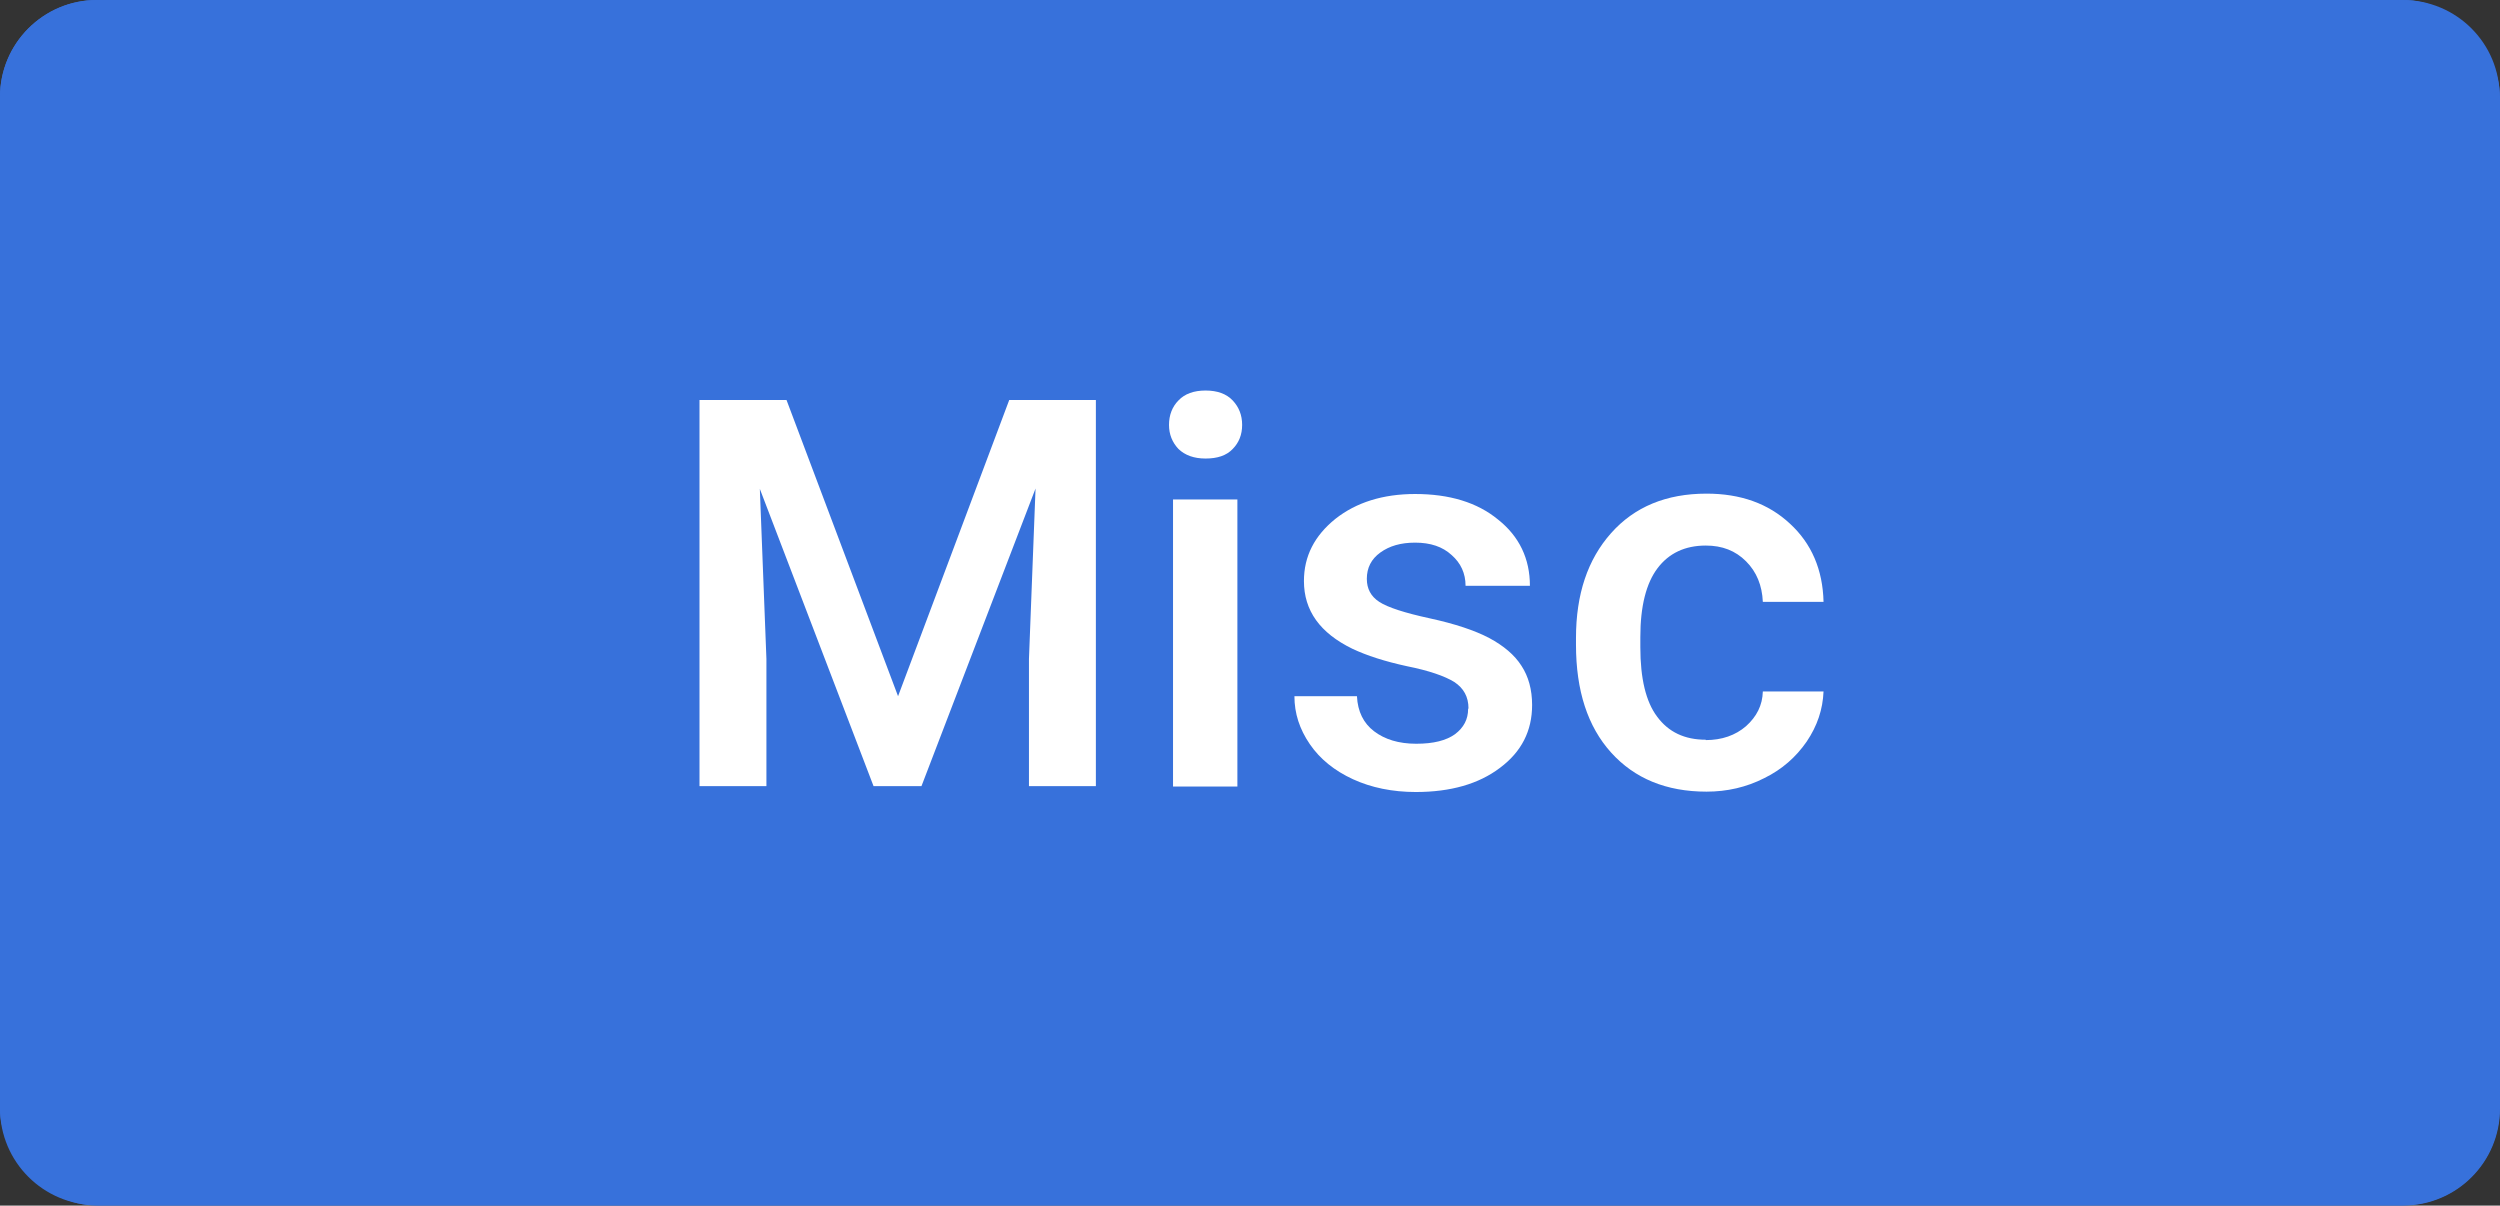 <?xml version="1.0" encoding="UTF-8"?>
<svg id="Layer_1" data-name="Layer 1" xmlns="http://www.w3.org/2000/svg" viewBox="0 0 68.37 32.97">
  <rect x="0" y="0" width="68.37" height="32.97" fill="#333333" stroke="none"/>
  <defs>
    <style>
      .cls-1 {
        fill: #fff;
      }

      .cls-2 {
        fill: #3771db;
      }
    </style>
  </defs>
  <rect class="cls-2" x="0" y="0" width="68.37" height="32.97" rx="2.65" ry="2.65"/>
  <g>
    <path class="cls-1" d="M21.51,10.94l3.05,8.1,3.04-8.1h2.37v10.56h-1.83v-3.48l.18-4.66-3.12,8.14h-1.31l-3.11-8.13.18,4.65v3.48h-1.83v-10.56h2.38Z"/>
    <path class="cls-1" d="M31.97,11.62c0-.27.09-.5.26-.67.17-.18.42-.27.74-.27s.57.09.74.27c.17.18.26.4.26.67s-.09.49-.26.66c-.17.18-.42.26-.74.26s-.56-.09-.74-.26c-.17-.18-.26-.4-.26-.66ZM33.84,21.51h-1.76v-7.85h1.76v7.85Z"/>
    <path class="cls-1" d="M40.16,19.37c0-.31-.13-.55-.39-.72-.26-.16-.69-.31-1.29-.43-.6-.13-1.1-.29-1.5-.48-.88-.43-1.32-1.04-1.32-1.85,0-.68.29-1.24.86-1.7.57-.45,1.3-.68,2.18-.68.94,0,1.7.23,2.27.7.58.46.87,1.07.87,1.81h-1.76c0-.34-.13-.62-.38-.84-.25-.23-.58-.34-1-.34-.39,0-.7.09-.95.27-.25.18-.37.42-.37.72,0,.27.11.48.34.63.23.15.69.3,1.38.45s1.23.33,1.63.54c.39.21.69.46.88.76.19.29.29.65.29,1.07,0,.71-.29,1.28-.88,1.72-.58.44-1.35.66-2.3.66-.64,0-1.22-.12-1.72-.35-.5-.23-.9-.55-1.18-.96s-.42-.84-.42-1.31h1.71c.02.42.18.74.47.96.29.22.67.34,1.15.34s.82-.09,1.06-.26c.24-.18.36-.41.36-.69Z"/>
    <path class="cls-1" d="M46.65,20.24c.44,0,.81-.13,1.1-.38.29-.26.45-.57.46-.95h1.66c-.02.49-.17.94-.46,1.37-.29.42-.67.76-1.16,1-.49.25-1.02.37-1.58.37-1.1,0-1.97-.36-2.61-1.07-.64-.71-.96-1.69-.96-2.95v-.18c0-1.2.32-2.15.96-2.87.64-.72,1.51-1.08,2.61-1.08.93,0,1.69.27,2.28.82.59.54.9,1.26.92,2.14h-1.66c-.02-.45-.17-.82-.46-1.11-.29-.29-.65-.43-1.1-.43-.57,0-1.01.21-1.32.62-.31.41-.47,1.04-.47,1.88v.28c0,.85.15,1.49.46,1.9.31.42.75.63,1.33.63Z"/>
  </g>
  <path class="cls-2" d="M65.71,0H2.65C1.19,0,0,1.19,0,2.65v27.66c0,1.47,1.19,2.65,2.65,2.65h63.06c1.47,0,2.65-1.19,2.65-2.65V2.65C68.37,1.19,67.18,0,65.71,0ZM67.37,30.32c0,.91-.74,1.65-1.65,1.65H2.65c-.91,0-1.65-.74-1.65-1.65V2.65c0-.91.74-1.65,1.65-1.65h63.06c.91,0,1.65.74,1.65,1.65v27.66Z"/>
</svg>